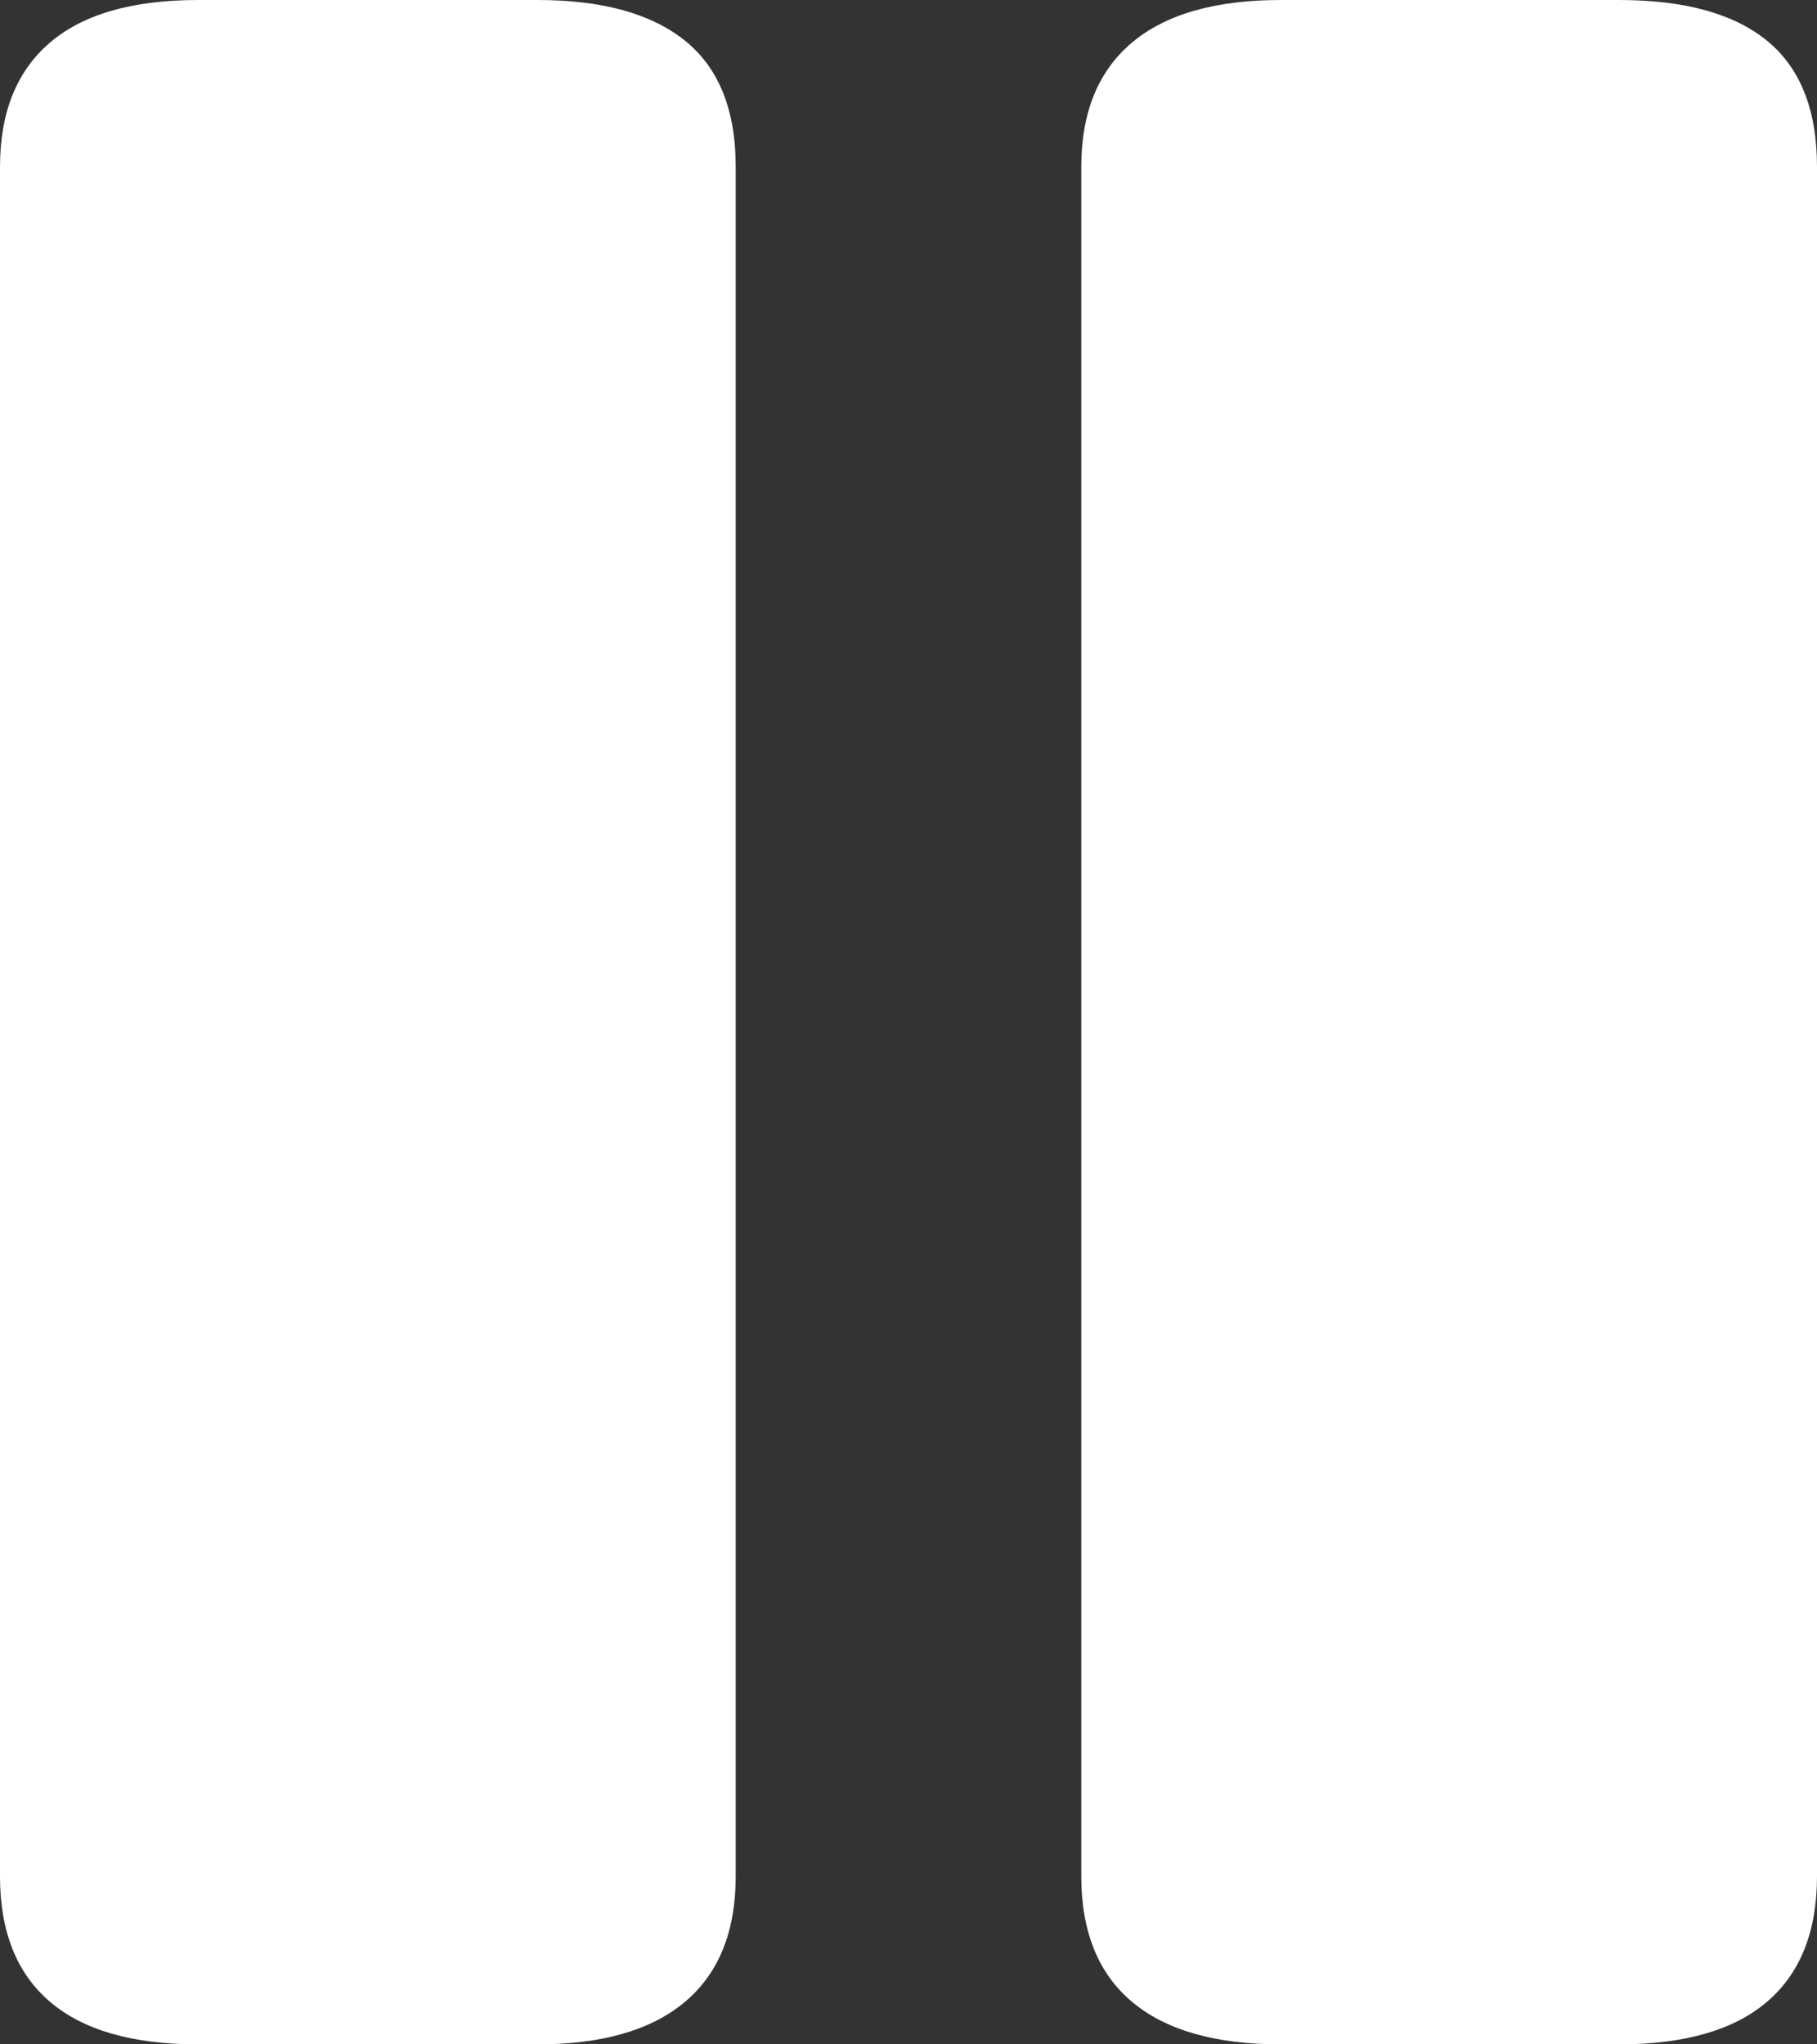<svg width="32" height="36" viewBox="0 0 32 36" fill="none" xmlns="http://www.w3.org/2000/svg">
<rect x="0" y="0" width="32" height="36" fill="#333333" stroke="none"/>
<g clip-path="url(#clip0_1724_49658)">
<path d="M3.489 36H9.469C10.605 36 11.471 35.75 12.066 35.249C12.66 34.748 12.957 34.011 12.957 33.039V2.939C12.957 1.937 12.66 1.197 12.066 0.718C11.471 0.239 10.605 0 9.469 0H3.489C2.334 0 1.464 0.25 0.879 0.751C0.293 1.252 0 1.982 0 2.939V33.039C0 34.011 0.293 34.748 0.879 35.249C1.464 35.75 2.334 36 3.489 36ZM22.557 36H28.511C29.666 36 30.535 35.75 31.121 35.249C31.707 34.748 32 34.011 32 33.039V2.939C32 1.937 31.707 1.197 31.121 0.718C30.535 0.239 29.666 0 28.511 0H22.557C21.403 0 20.529 0.25 19.934 0.751C19.34 1.252 19.043 1.982 19.043 2.939V33.039C19.043 34.011 19.34 34.748 19.934 35.249C20.529 35.75 21.403 36 22.557 36Z" fill="white"/>
</g>
<defs>
<clipPath id="clip0_1724_49658">
<rect width="32" height="36" fill="white"/>
</clipPath>
</defs>
</svg>
